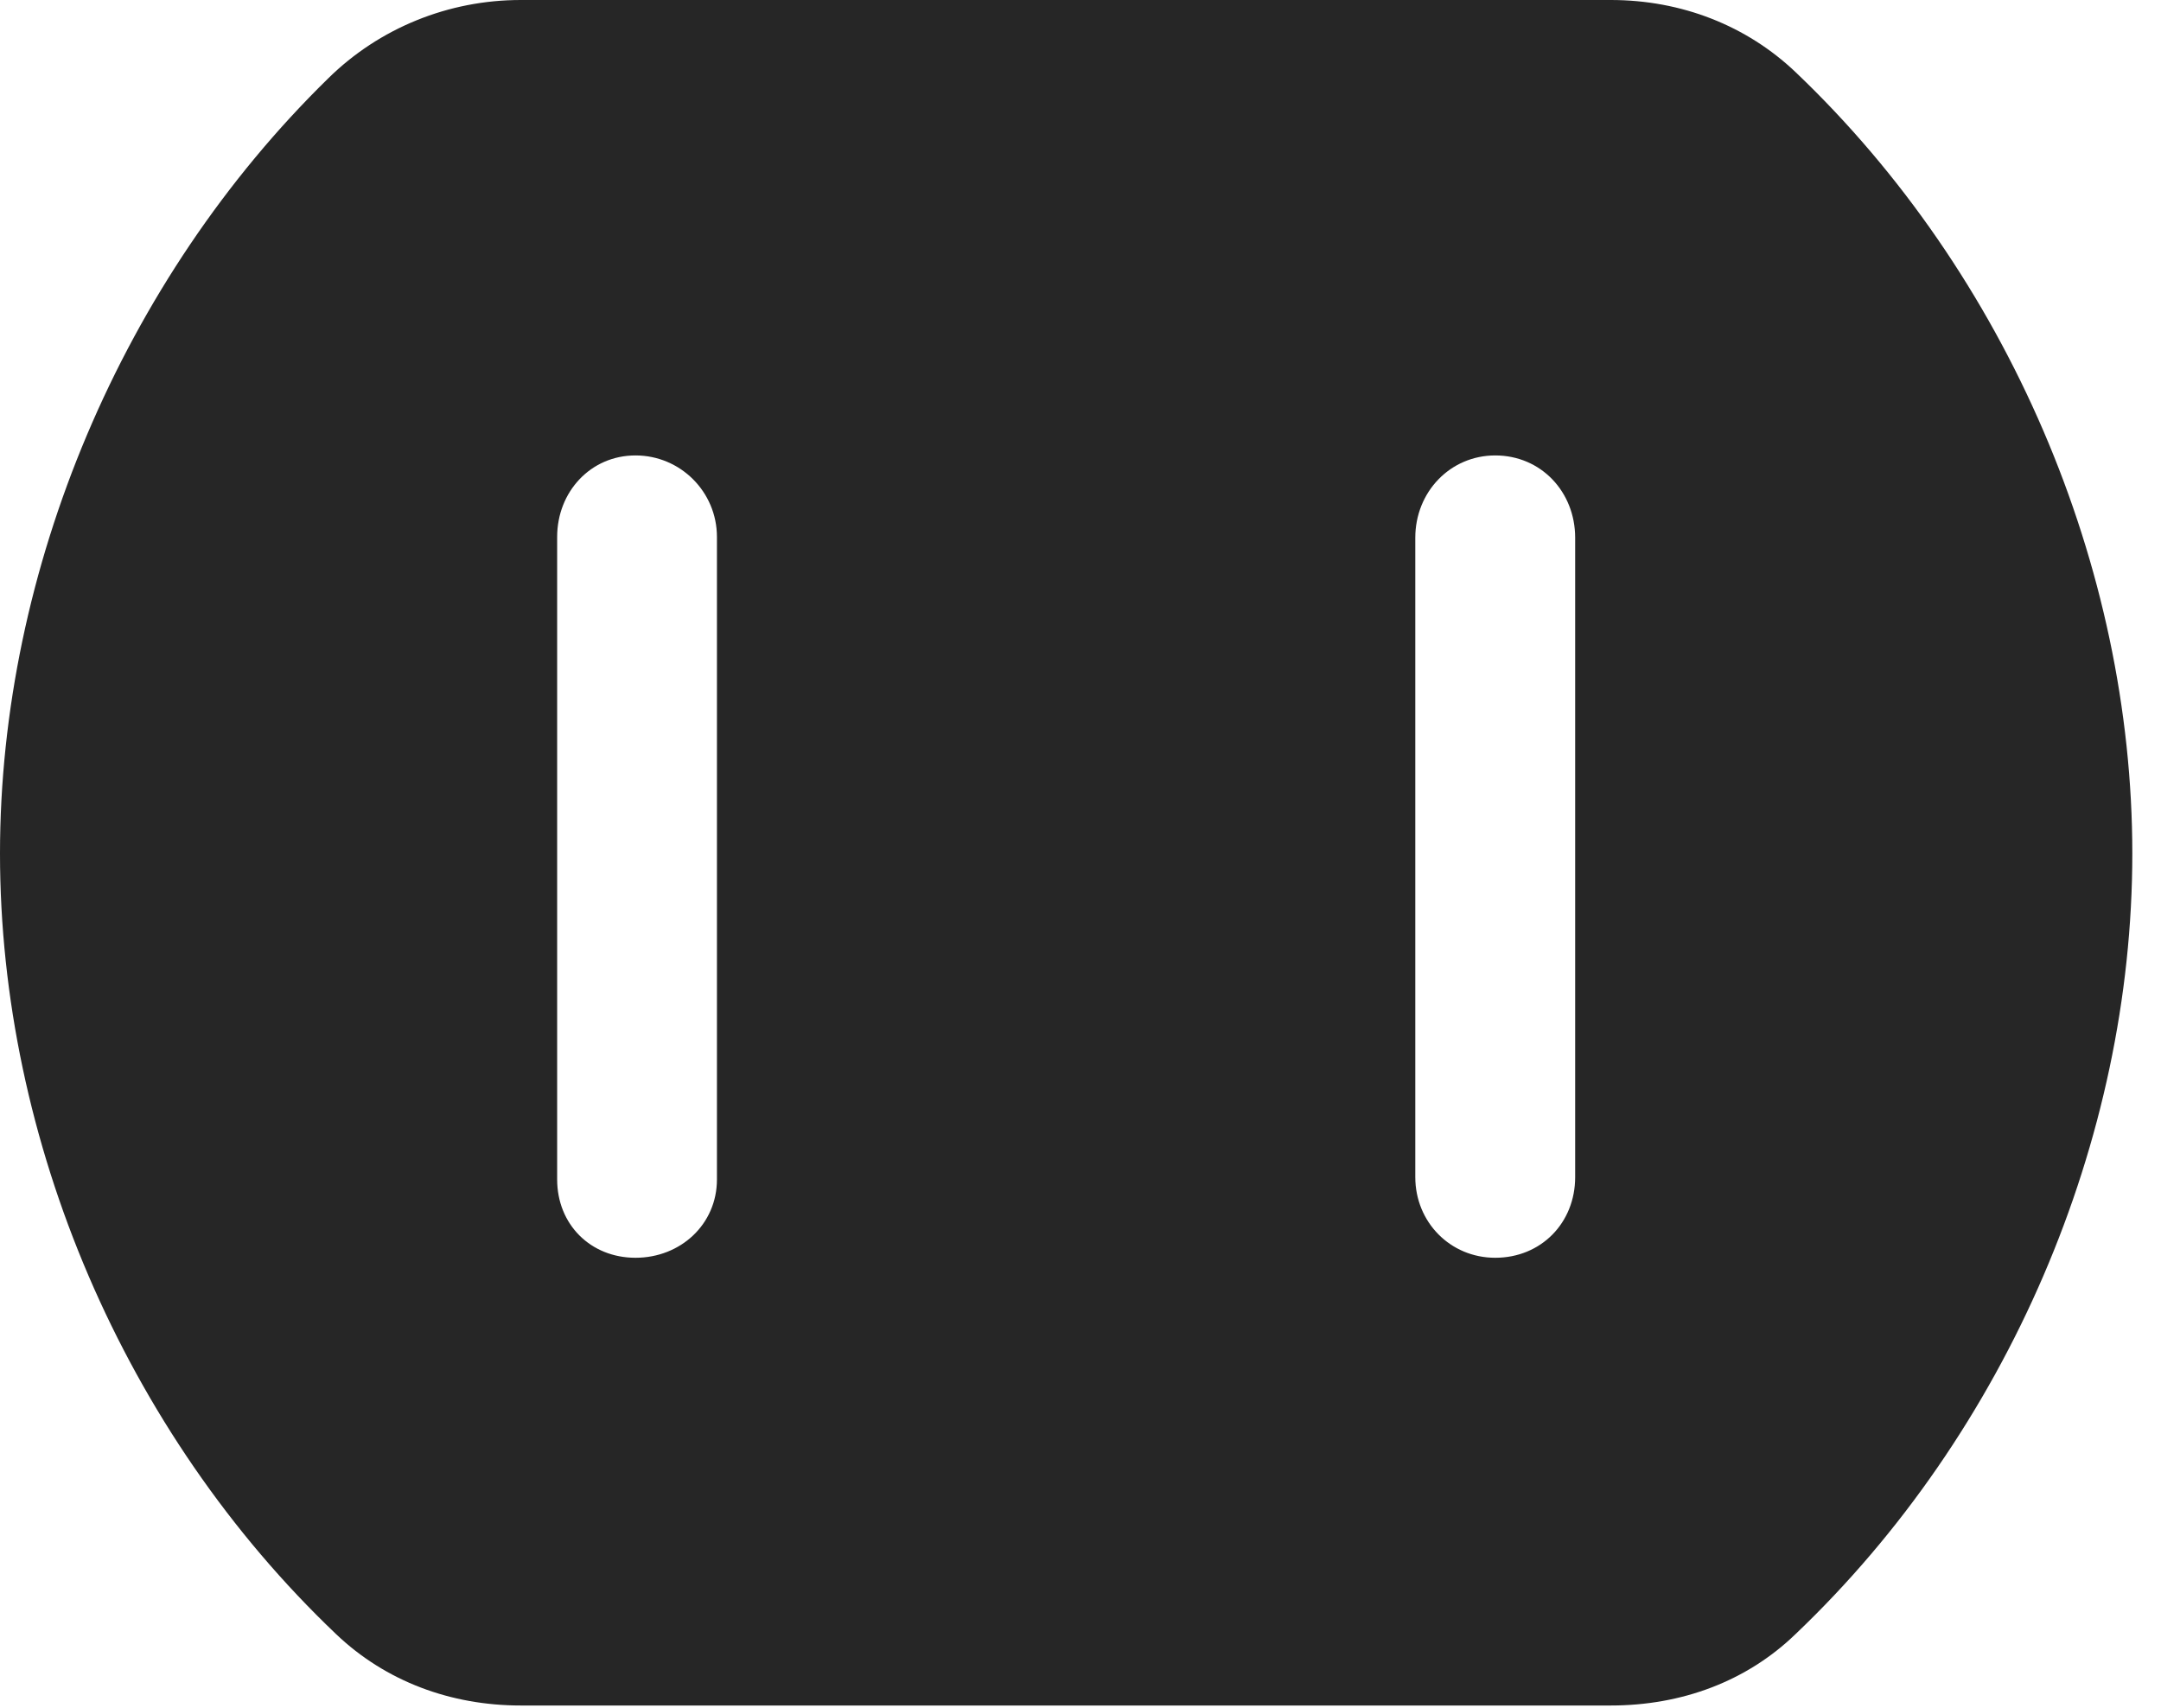 <?xml version="1.0" encoding="UTF-8"?>
<!--Generator: Apple Native CoreSVG 326-->
<!DOCTYPE svg
PUBLIC "-//W3C//DTD SVG 1.1//EN"
       "http://www.w3.org/Graphics/SVG/1.1/DTD/svg11.dtd">
<svg version="1.1" xmlns="http://www.w3.org/2000/svg" xmlns:xlink="http://www.w3.org/1999/xlink" viewBox="0 0 27.197 21.494">
 <g>
  <rect height="21.494" opacity="0" width="27.197" x="0" y="0"/>
  <path d="M22.598 0.908C25.264 3.447 26.836 7.129 26.836 10.742C26.836 14.355 25.264 18.027 22.598 20.566C21.982 21.162 21.162 21.465 20.273 21.465L6.553 21.465C5.674 21.465 4.854 21.162 4.229 20.566C1.562 18.027 0 14.355 0 10.742C0 7.168 1.543 3.516 4.131 0.986C4.775 0.352 5.645 0 6.553 0L20.273 0C21.162 0 21.982 0.322 22.598 0.908ZM7.012 6.758L7.012 14.844C7.012 15.41 7.432 15.83 7.998 15.83C8.564 15.83 9.023 15.41 9.023 14.844L9.023 6.758C9.023 6.191 8.564 5.732 7.998 5.732C7.432 5.732 7.012 6.191 7.012 6.758ZM17.812 6.768L17.812 14.815C17.812 15.381 18.252 15.83 18.818 15.83C19.395 15.83 19.824 15.391 19.824 14.815L19.824 6.768C19.824 6.191 19.395 5.732 18.818 5.732C18.252 5.732 17.812 6.191 17.812 6.768Z" fill="black" fill-opacity="0.85"/>
 </g>
</svg>

